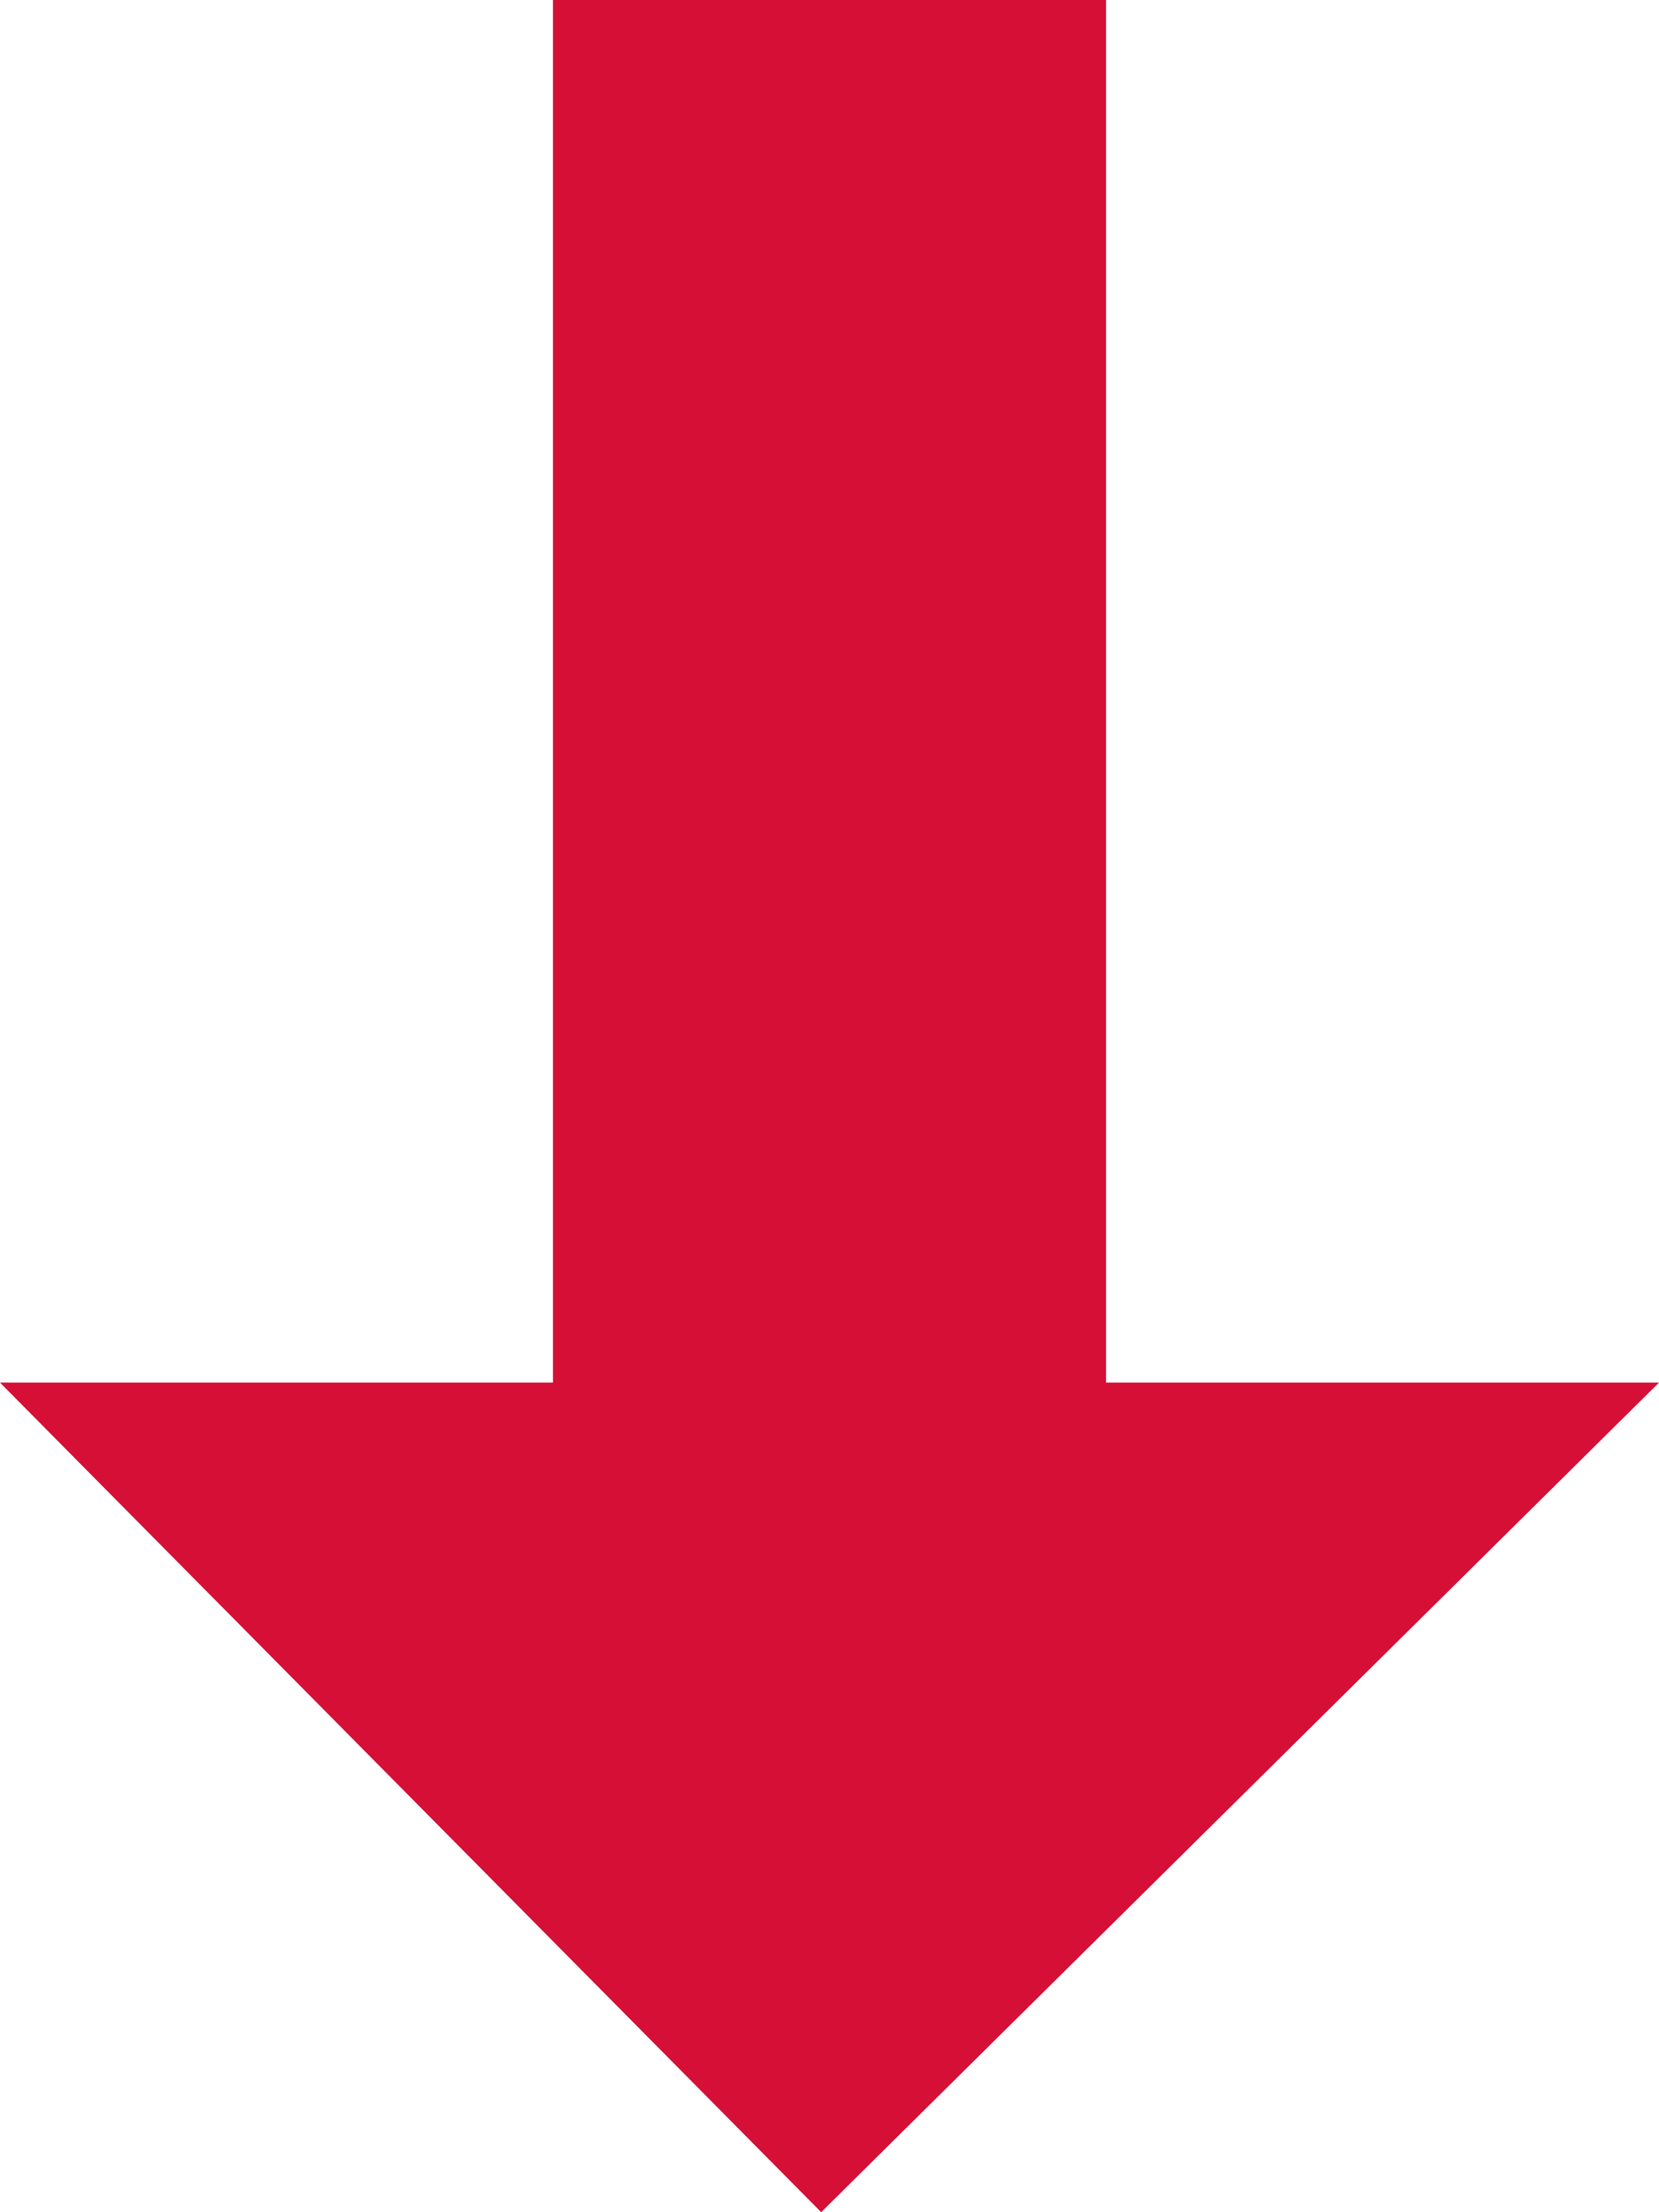 <svg xmlns="http://www.w3.org/2000/svg" width="13.75" height="18.333" viewBox="0 0 13.75 18.333">
  <path id="Icon_open-arrow-thick-top" data-name="Icon open-arrow-thick-top" d="M6.806,18.333,0,11.458H4.583V0H9.167V11.458H13.75Z" fill="#d60f37"/>
</svg>
